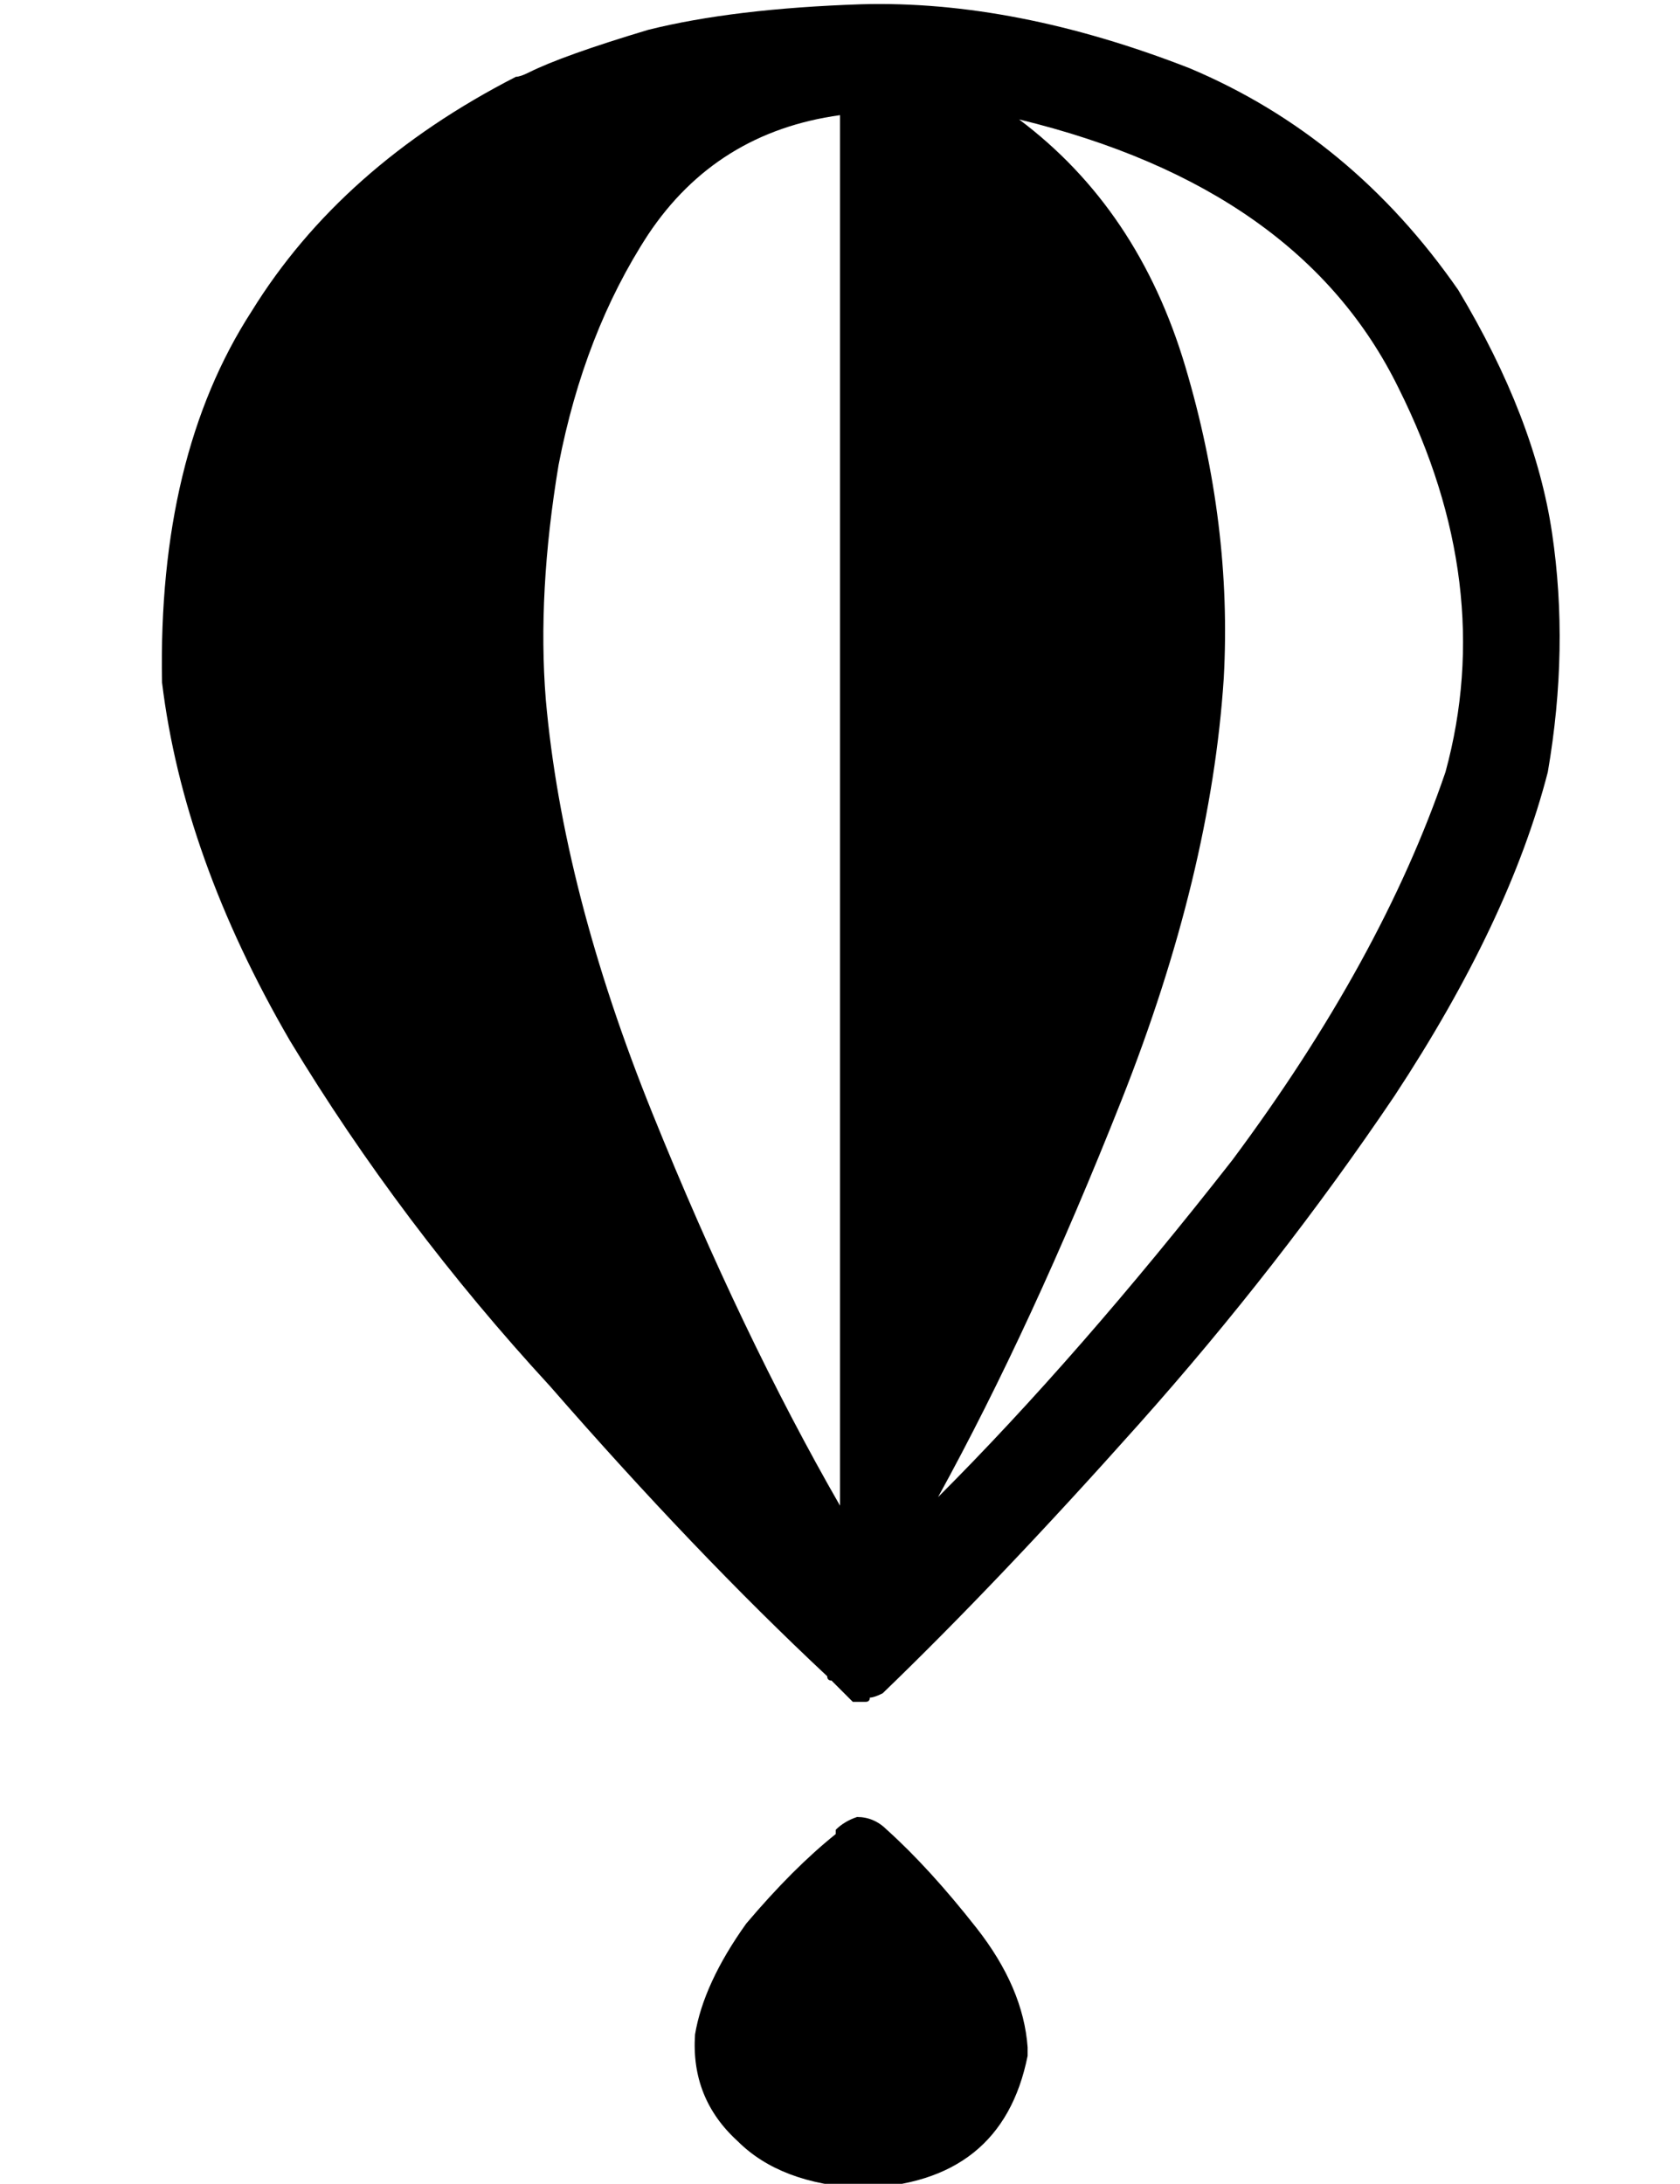 <?xml version="1.0" standalone="no"?>
<!DOCTYPE svg PUBLIC "-//W3C//DTD SVG 1.1//EN" "http://www.w3.org/Graphics/SVG/1.1/DTD/svg11.dtd" >
<svg xmlns="http://www.w3.org/2000/svg" xmlns:xlink="http://www.w3.org/1999/xlink" version="1.1" viewBox="-10 -40 394 512">
   <path fill="currentColor"
d="M198 389q10 9 21 23v0v0q11 14 12 28v1v1q-6 30 -39 31q-19 -1 -29 -11q-11 -10 -10 -25q2 -12 12 -26q11 -13 21 -21v-1q2 -2 5 -3q4 0 7 3v0zM332 28q-25 -36 -63 -52q-41 -16 -77 -15q-30 1 -50 6q-20 6 -28 10q-2 1 -3 1q-41 21 -62 55q-22 34 -21 87q5 41 30 84
q26 43 61 81q34 39 65 68q0 1 1 1l5 5h3v0q1 0 1 -1q1 0 3 -1q27 -26 60 -63t60 -77q27 -41 36 -76q5 -29 1 -56t-22 -57v0zM187 313q-23 -40 -44 -92v0v0q-21 -52 -25 -97q-2 -25 3 -55q6 -31 21 -54q16 -24 45 -28v326v0zM329 141q-15 44 -50 91v0v0q-36 46 -69 79
q22 -40 43 -93t24 -99q2 -36 -9 -73t-39 -58q66 16 89 63q23 46 11 90v0z" />
</svg>
